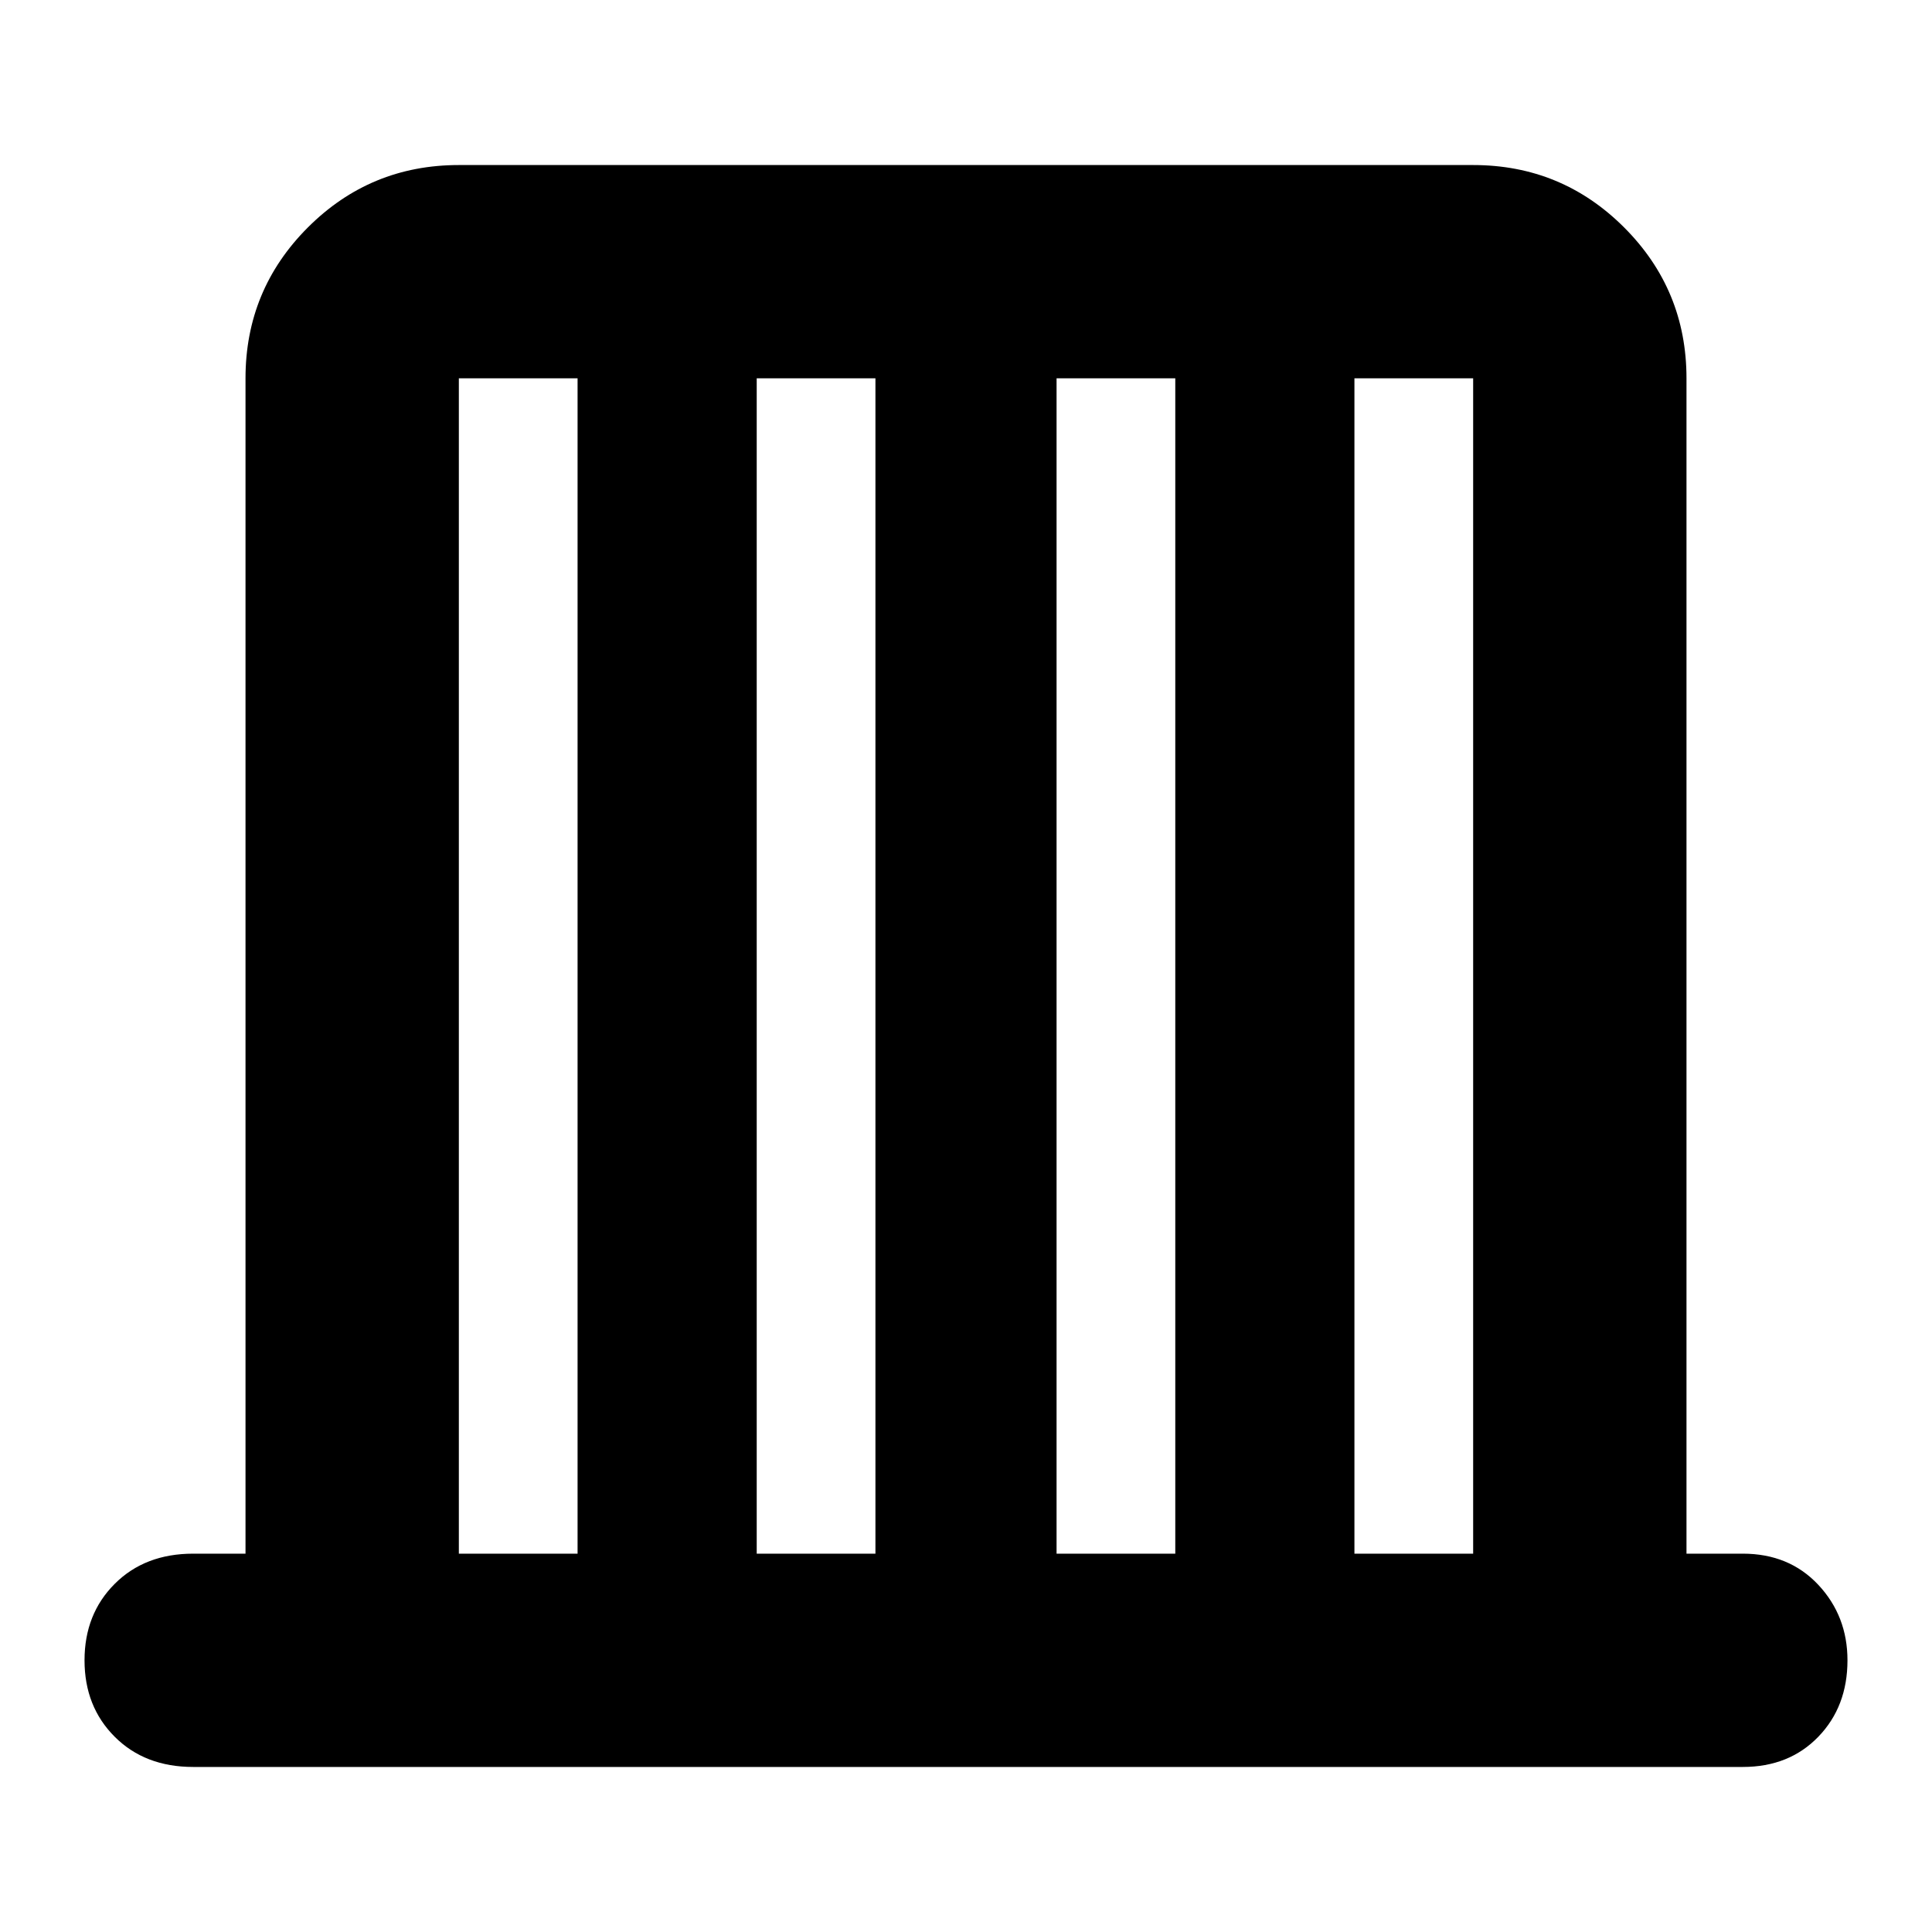 <svg xmlns="http://www.w3.org/2000/svg" height="40" width="40"><path d="M4 36.583q-1 0-1.625-.625t-.625-1.583q0-.958.625-1.583T4 32.167h1.083V7.833q0-1.833 1.292-3.125Q7.667 3.417 9.5 3.417h21q1.833 0 3.125 1.291Q34.917 6 34.917 7.833v24.334h1.166q.959 0 1.563.645.604.646.604 1.563 0 .958-.604 1.583t-1.563.625Zm5.5-4.416h2.458V7.833H9.5Zm6.167 0h2.458V7.833h-2.458Zm6.208 0h2.458V7.833h-2.458Zm6.167 0H30.5V7.833h-2.458Z"/></svg>